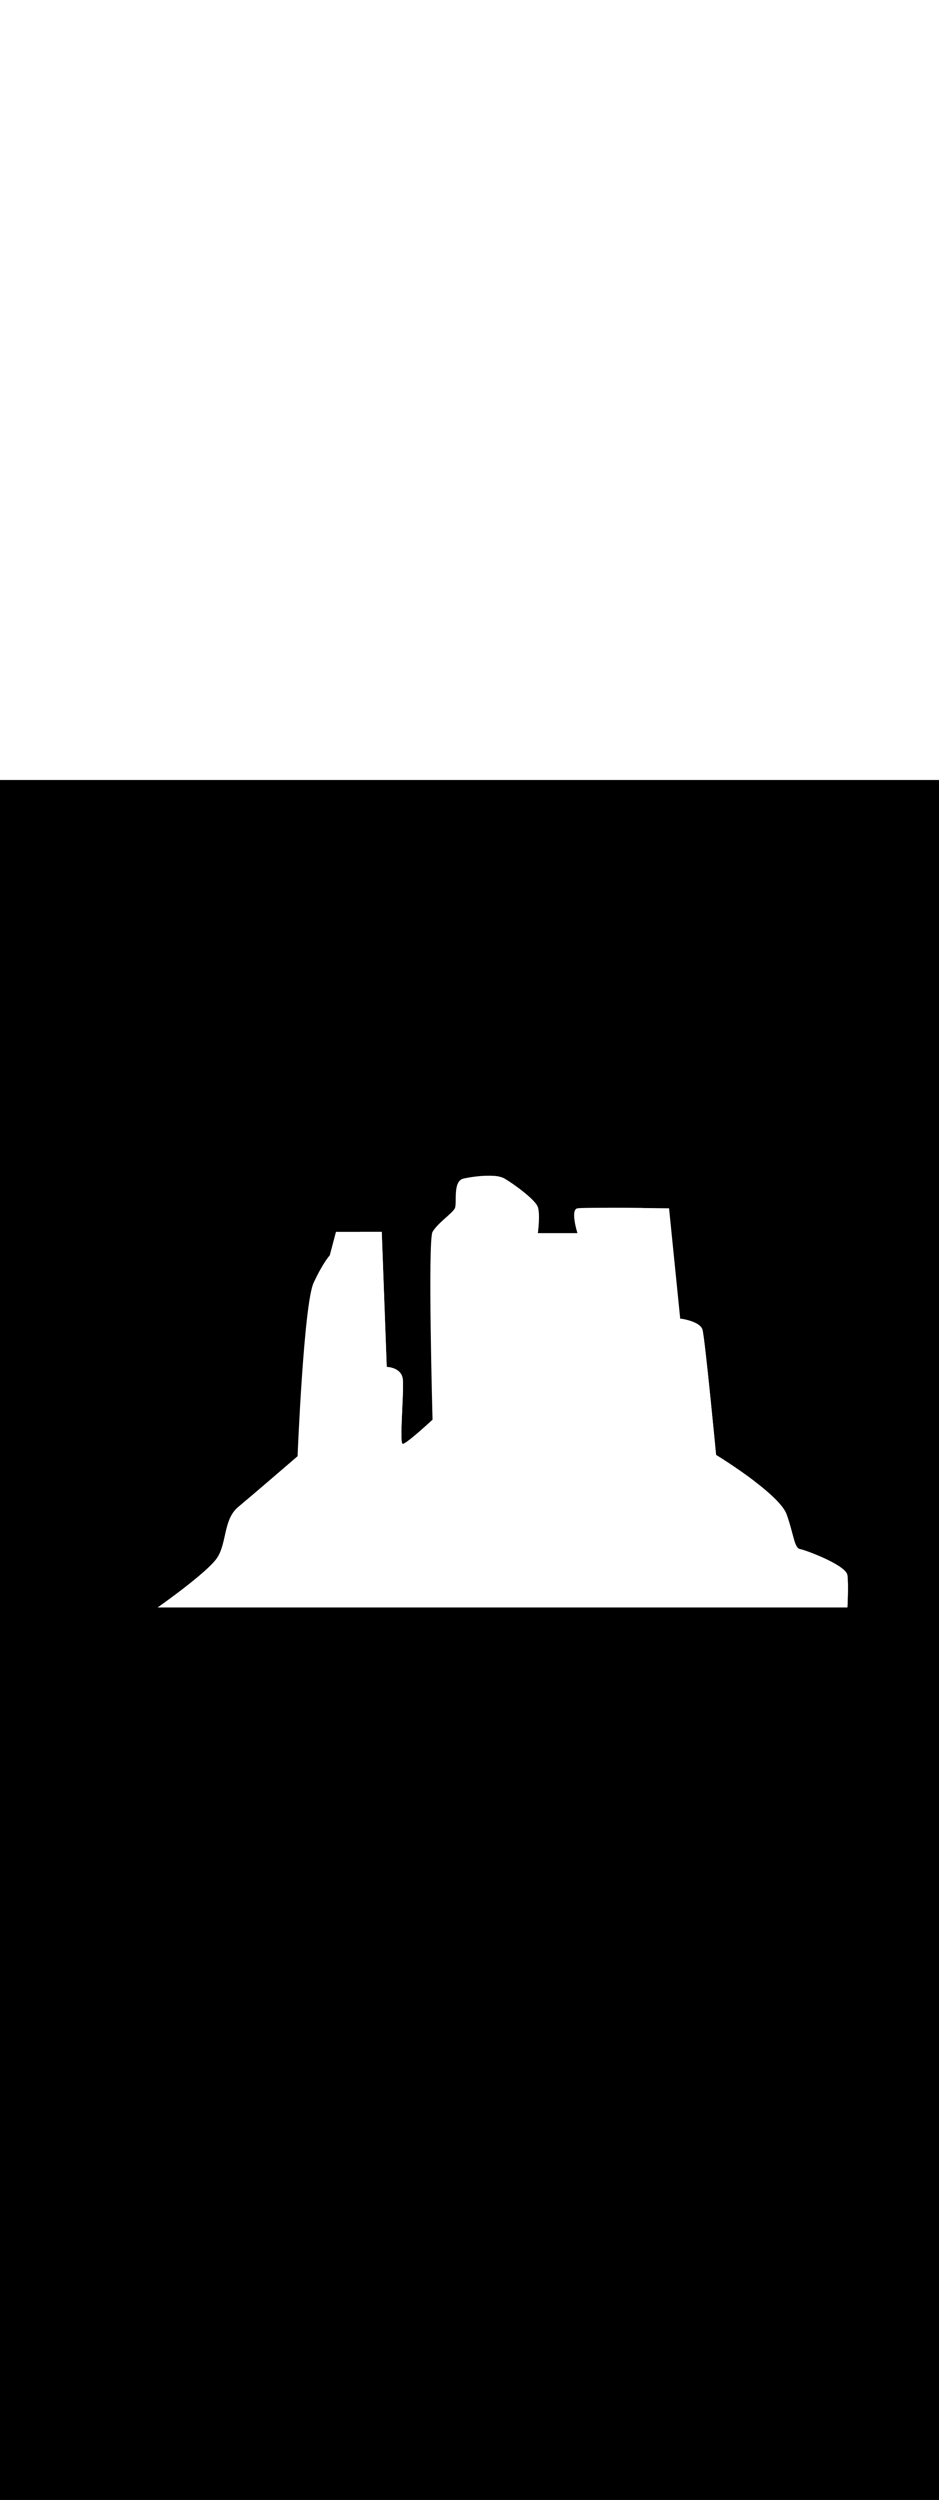 <svg:svg xmlns:svg="http://www.w3.org/2000/svg" id="_0390_mountain_1" viewBox="0 0 500 500" data-imageid="mountain-1-38" imageName="Mountain 1" class="illustrations_image" style="width: 188px;"><svg:rect x="0" y="0" width="100%" height="100%" fill="black" /><svg:g id="white-shapes" style="display:inline;opacity:1"><svg:path style="fill:white;display:inline;opacity:1" d="M451.21,440.13H83.94c0,0,0.01,0,0.03-0.01c0.96-0.67,26.45-18.6,31.63-26.36   c5.26-7.91,3.29-20.44,11.2-27.03c7.92-6.59,31.65-27.03,31.65-27.03s3.29-81.1,8.57-92.32c5.28-11.2,8.57-14.5,8.57-14.5   l3.3-12.52h24.39l2.65,71.86c0,0,7.91,0.11,8.57,6.65c0.51,4.98-0.9,22.2-0.74,30.15l0,0c0.05,2.51,0.26,4.09,0.74,4.09   c1.97,0,15.82-12.86,15.82-12.86s-2.63-95.28,0-99.88c2.65-4.62,10.56-9.9,11.87-12.53c1.32-2.65-1.32-14.5,4.62-15.83   c4.17-0.92,10.91-1.85,16.16-1.41c2.25,0.19,4.22,0.63,5.59,1.41c4.62,2.65,16.48,11.21,17.81,15.18   c1.26,3.78,0.11,13.04,0.01,13.79c-0.01,0.04-0.01,0.05-0.01,0.05h21.1c0,0-3.96-12.53,0-13.19c1.45-0.25,8.4-0.3,16.64-0.29   c5.91,0.01,12.49,0.07,18.14,0.12c7.91,0.08,14.01,0.16,14.01,0.16l4.32,42.72c0,0,0.01,0.07,0.01,0.12l1.6,15.83   c0,0,0.34,0.04,0.92,0.14c2.59,0.45,9.86,2.02,10.94,5.8c1.32,4.62,7.25,66.6,7.25,66.6s10.53,6.4,20.5,14   c7.84,5.99,15.34,12.71,17.1,17.64c3.95,11.21,3.95,17.81,7.25,18.47c3.29,0.66,24.39,8.57,25.06,13.85c0.66,5.28,0,17.15,0,17.15   L451.21,440.13z" fill="white" /><svg:path style="fill:white;display:inline;opacity:1" d="M213.75,349.01L213.75,349.01   c-0.21,0.95-3.72,15.79-8.98,15.79s0.99-22.76,0-35.11c-0.99-12.37-12.86-10.83-12.86-10.83v-78.51h11.36l2.65,71.86   c0,0,7.91,0.11,8.57,6.65C215,323.84,213.59,341.06,213.75,349.01L213.75,349.01z" fill="white" /><svg:path style="fill:white;display:inline;opacity:1" d="M296.75,328.69c-0.49,2.97-5.94,9.9-10.89,11.87   c-4.94,1.97,0-28.19,0-34.62s-8.9-13.85-13.81-16.81c-4.92-2.97-0.53-10.88-0.04-17.81c0.51-6.92-5.43-16.31-8.4-21.26   c-2-3.33-1.3-25.06-0.64-39.5c2.25,0.19,4.22,0.63,5.59,1.41c4.62,2.65,16.48,11.21,17.81,15.18c1.26,3.78,0.11,13.04,0.01,13.79   c-0.01,0.04-0.01,0.05-0.01,0.05s1.48,10.05,1.48,15s5.44,10.38,8.9,15.33c3.47,4.95,0.49,54.4,0,57.36L296.75,328.69z" fill="white" /><svg:path style="fill:white;display:inline;opacity:1" d="M342.25,227.65v10.05c0,5.94-4.46,3.96-4.95,6.92   c-0.49,2.97-0.99,17.31-2.96,20.98c-1.99,3.67-7.92,13.15-9.9,13.64c-1.43,0.36-0.8-33.12-0.33-51.71   C330.02,227.54,336.6,227.6,342.25,227.65L342.25,227.65z" fill="white" /><svg:path style="fill:white;display:inline;opacity:1" d="M401.8,373.02c-4.83,1.21-9.23,1.74-10.6,0.18   c-3.47-3.96-14.83-6.43-22.4-0.99c-7.55,5.44-6.28,11.86-5.79,19.78c0.49,7.91-2.97,20.28-3.24,22.74   c-0.26,2.47-8.14,1.97-8.14-10.39s-1.97-21.76,0-25.21c1.97-3.47,12.37-16.33,16.31-29.68c2.74-9.24-1.75-42.54-4.84-62.83   c2.59,0.45,9.86,2.02,10.94,5.8c1.32,4.62,7.25,66.6,7.25,66.6s10.53,6.4,20.5,14H401.8z" fill="white" /><svg:path style="fill:white;display:inline;opacity:1" d="M451.21,440.13H83.94c0,0,0.01,0,0.03-0.01   c0.88-0.26,29.21-9.03,35.29-10.8c6.18-1.8,44.53,1.03,44.53,1.03s5.4-3.08,8.49-11.83c3.08-8.76,19.65-10.56,19.65-10.56   c-4.8,4.11-5.74,20.59-5.74,20.59s12.09-1.03,19.04-0.78c6.94,0.26,24.7-5.14,28.05-4.88c3.35,0.25,3.35-7.21,5.4-14.16   c2.06-6.95,16.46-11.57,16.46-11.57s-5.14,8.49-6.43,13.63c-1.29,5.15,0.26,14.67,1.8,17.51c1.55,2.82,9.27,1.03,15.19,1.03   s54.04,0.26,54.04,0.26s1.8-9.01,2.06-13.65c0.26-4.63-4.13-13.89-4.13-13.89s3.87-0.26,10.3,5.15c6.44,5.4,2.32,19.55,4.13,21.87   c1.8,2.32,23.42,3.87,28.05,3.34c4.62-0.51,57.63,1.55,62.01,0c4.37-1.54,21.48-5.79,17.75-9.01   c-3.72-3.21-13.74-14.26-13.74-14.26c3.29,0.66,24.39,8.57,25.06,13.85c0.66,5.28,0,17.15,0,17.15L451.21,440.13z" fill="white" /></svg:g></svg:svg>